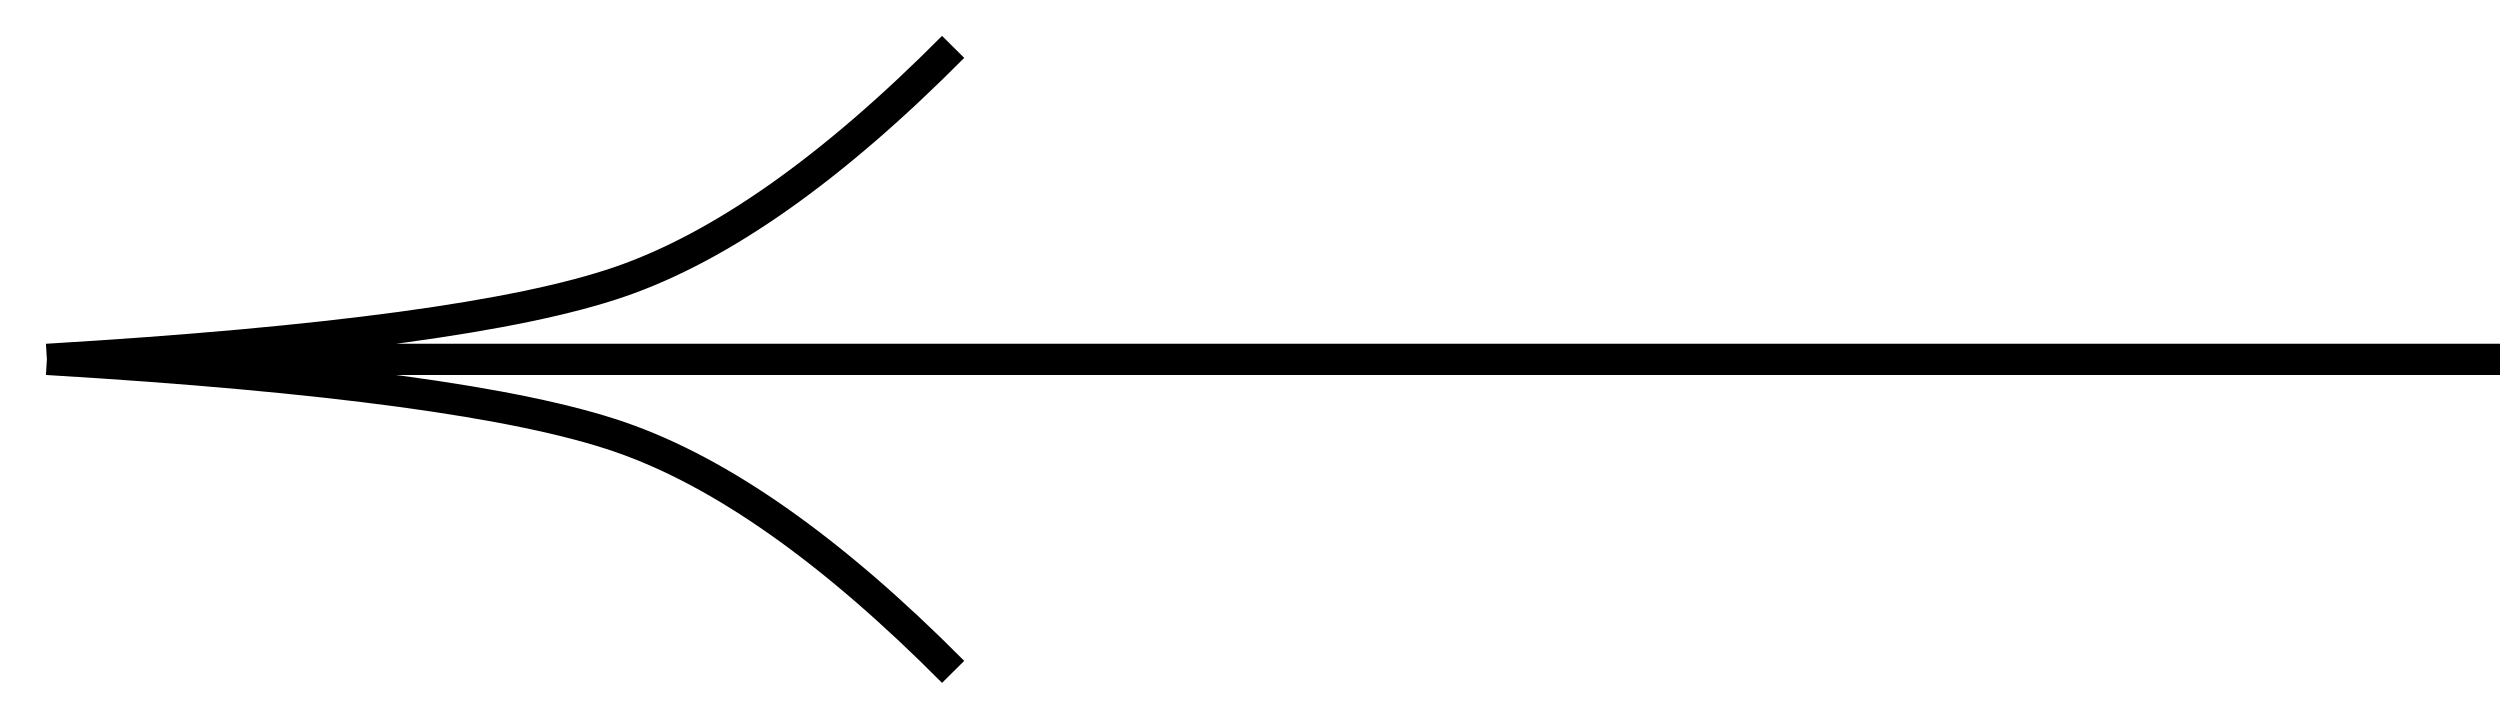 <svg  xmlns="http://www.w3.org/2000/svg" width="80" height="23">
            <path
              stroke="#000"
              fill="none"
              d="M107.5 11.5H1.5m0 0c8.975-.536 15.087-1.364 18.336-2.484C23.086 7.896 26.64 5.39 30.5 1.5m-29 10c8.975.536 15.087 1.364 18.336 2.484 3.25 1.12 6.804 3.626 10.664 7.516"
            />
          </svg>
